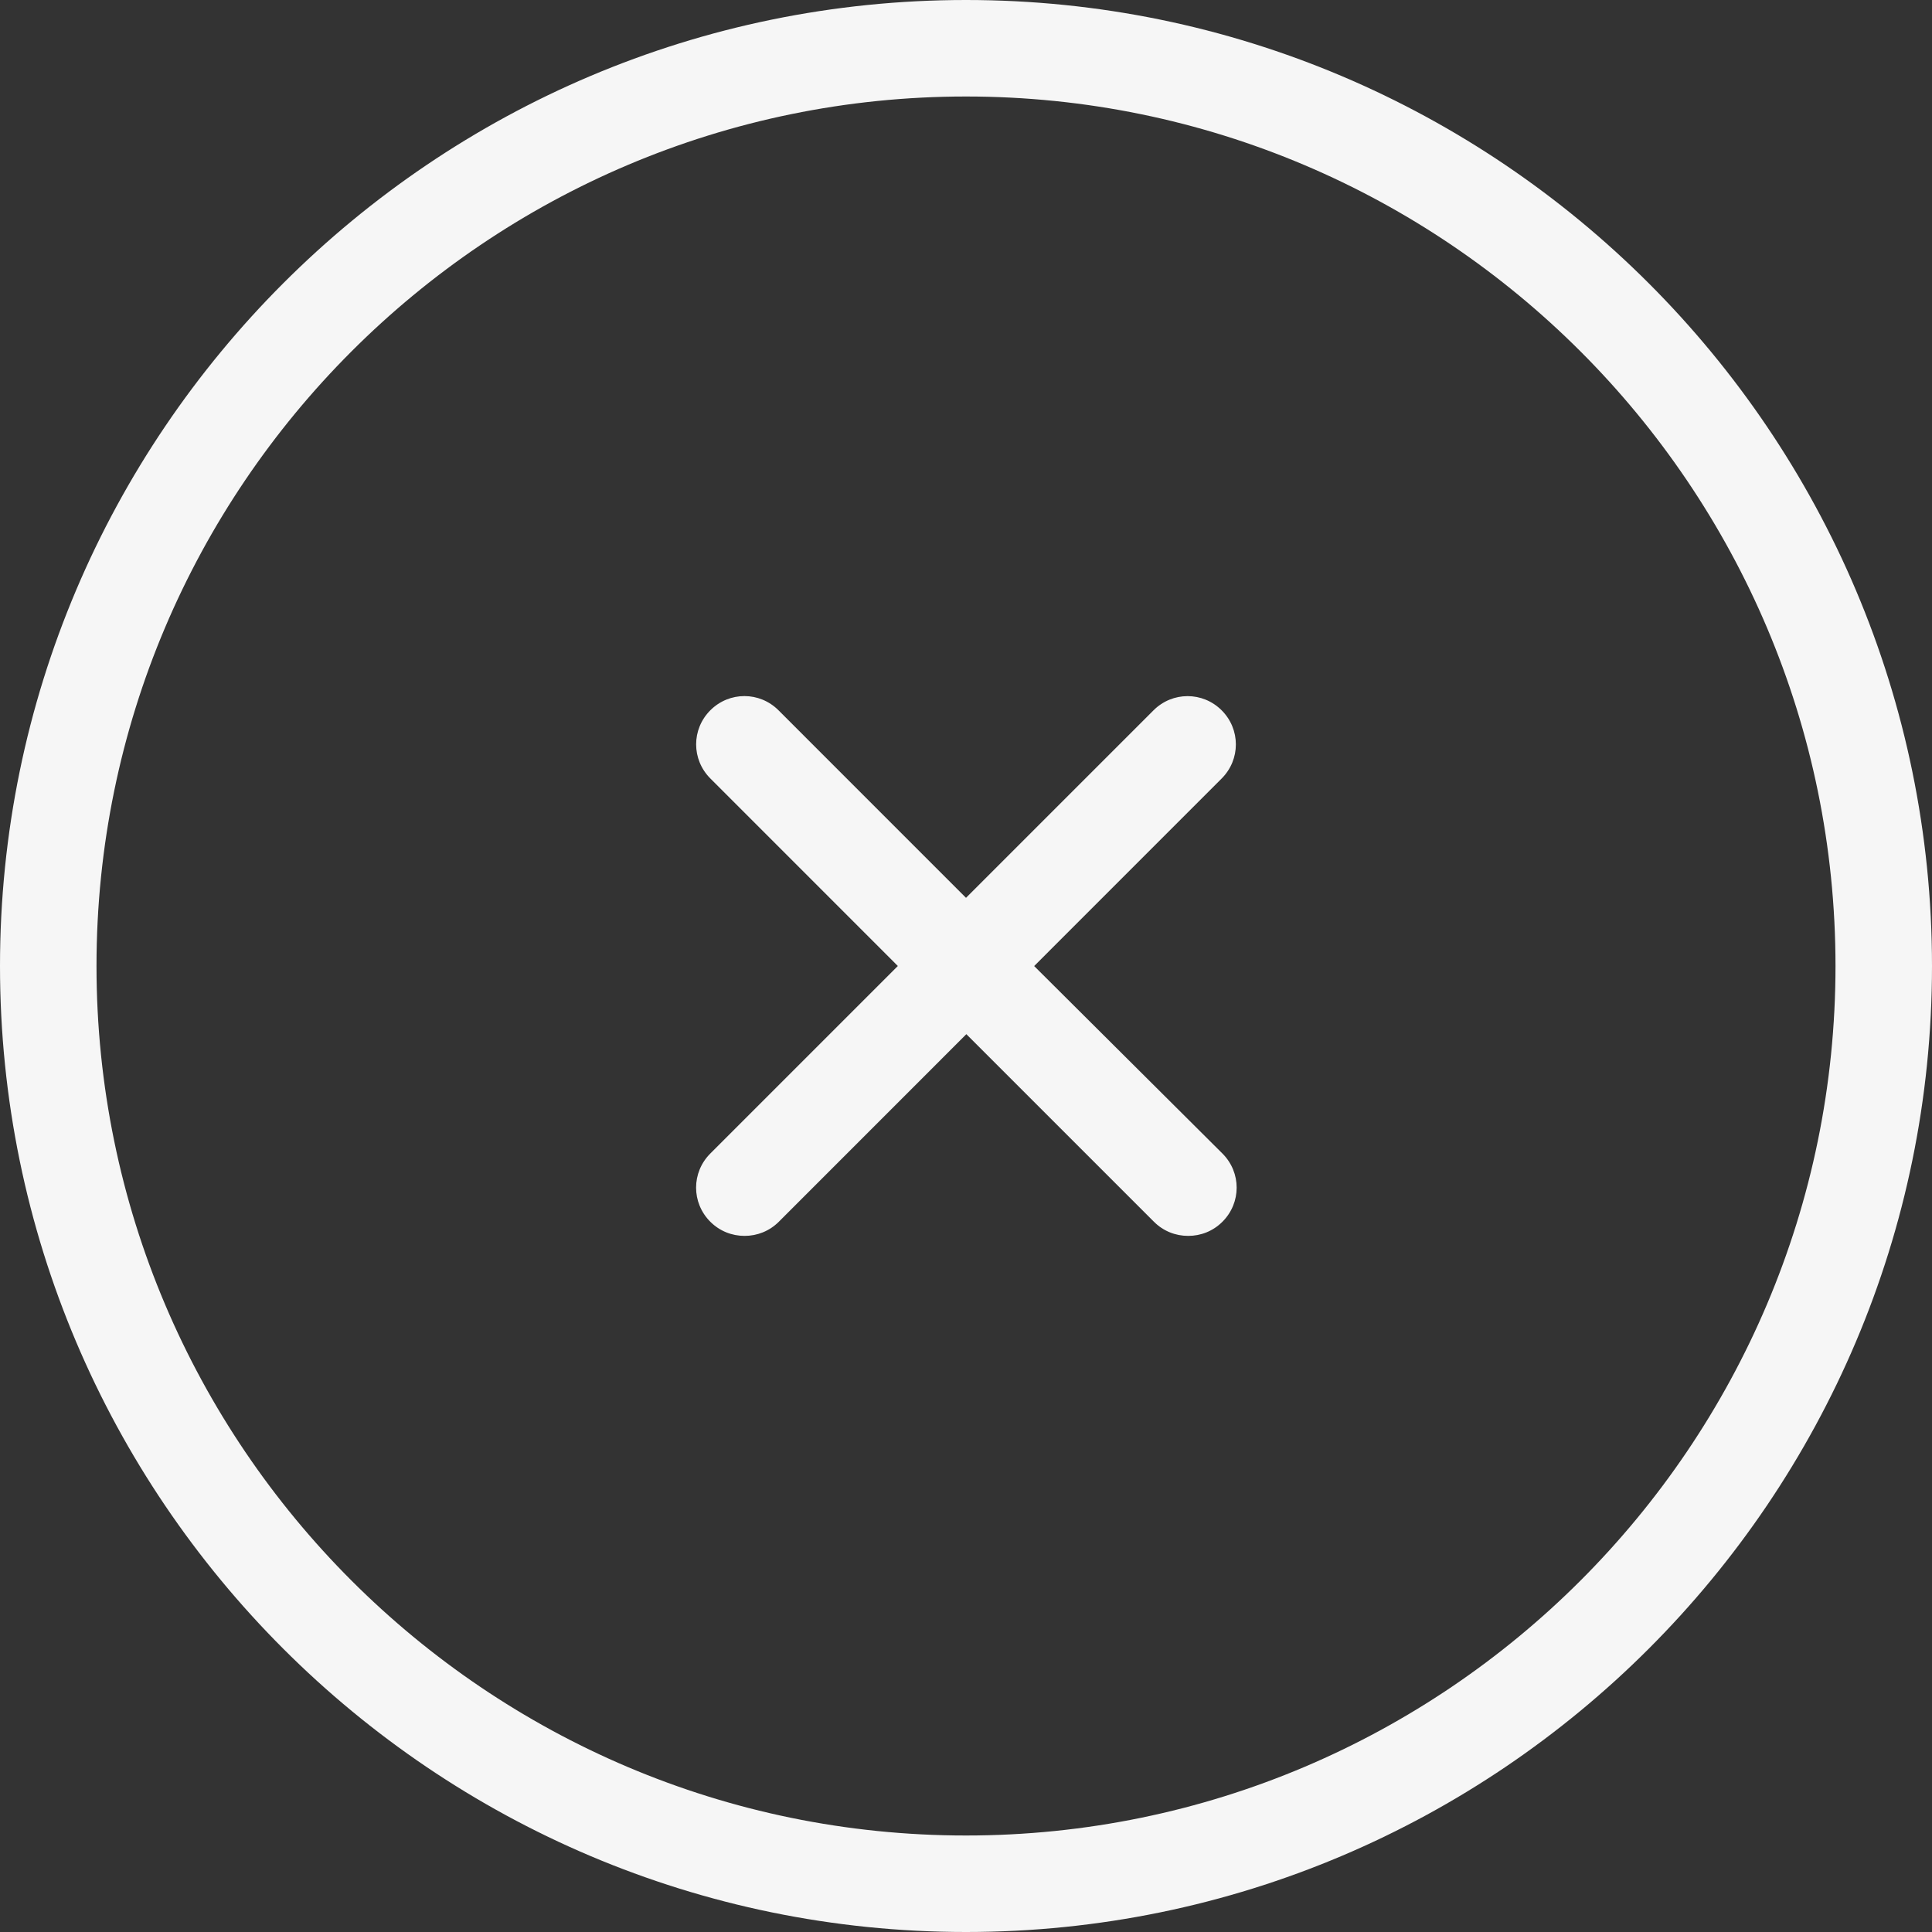 <svg id="SVGDoc" width="39" height="39" xmlns="http://www.w3.org/2000/svg" version="1.1" xmlns:xlink="http://www.w3.org/1999/xlink" xmlns:avocode="https://avocode.com/" viewBox="0 0 39 39"><rect x="0" y="0" width="39" height="39" fill="#333333" stroke="none"/><defs><path d="M1705,222.5c0,-10.752 8.748,-19.5 19.5,-19.5c10.752,0 19.5,8.748 19.5,19.5c0,10.752 -8.748,19.5 -19.5,19.5c-10.752,0 -19.5,-8.748 -19.5,-19.5zM1706.948,222.5c0,9.678 7.873,17.552 17.552,17.552c9.678,0 17.552,-7.873 17.552,-17.552c0,-9.678 -7.873,-17.552 -17.552,-17.552c-9.678,0 -17.552,7.873 -17.552,17.552zM1719.339,226.285l3.785,-3.785l-3.785,-3.786c-0.382,-0.382 -0.382,-0.994 0,-1.376c0.382,-0.382 0.994,-0.382 1.376,0l3.785,3.786l3.785,-3.785c0.382,-0.382 0.994,-0.382 1.376,0c0.382,0.382 0.382,0.994 0,1.376l-3.785,3.786l3.801,3.785c0.382,0.382 0.382,0.994 0,1.376c-0.191,0.191 -0.437,0.286 -0.692,0.286c-0.255,0 -0.501,-0.095 -0.692,-0.286l-3.786,-3.786l-3.785,3.786c-0.191,0.191 -0.438,0.286 -0.692,0.286c-0.254,0 -0.501,-0.095 -0.692,-0.286c-0.382,-0.382 -0.382,-0.994 0,-1.376z" id="Path-0"/></defs><desc>Generated with Avocode.</desc><g transform="matrix(1,0,0,1,-1705,-203)"><g><title>Shape 1</title><use xlink:href="#Path-0" fill="#f6f6f6" fill-opacity="1"/></g></g></svg>